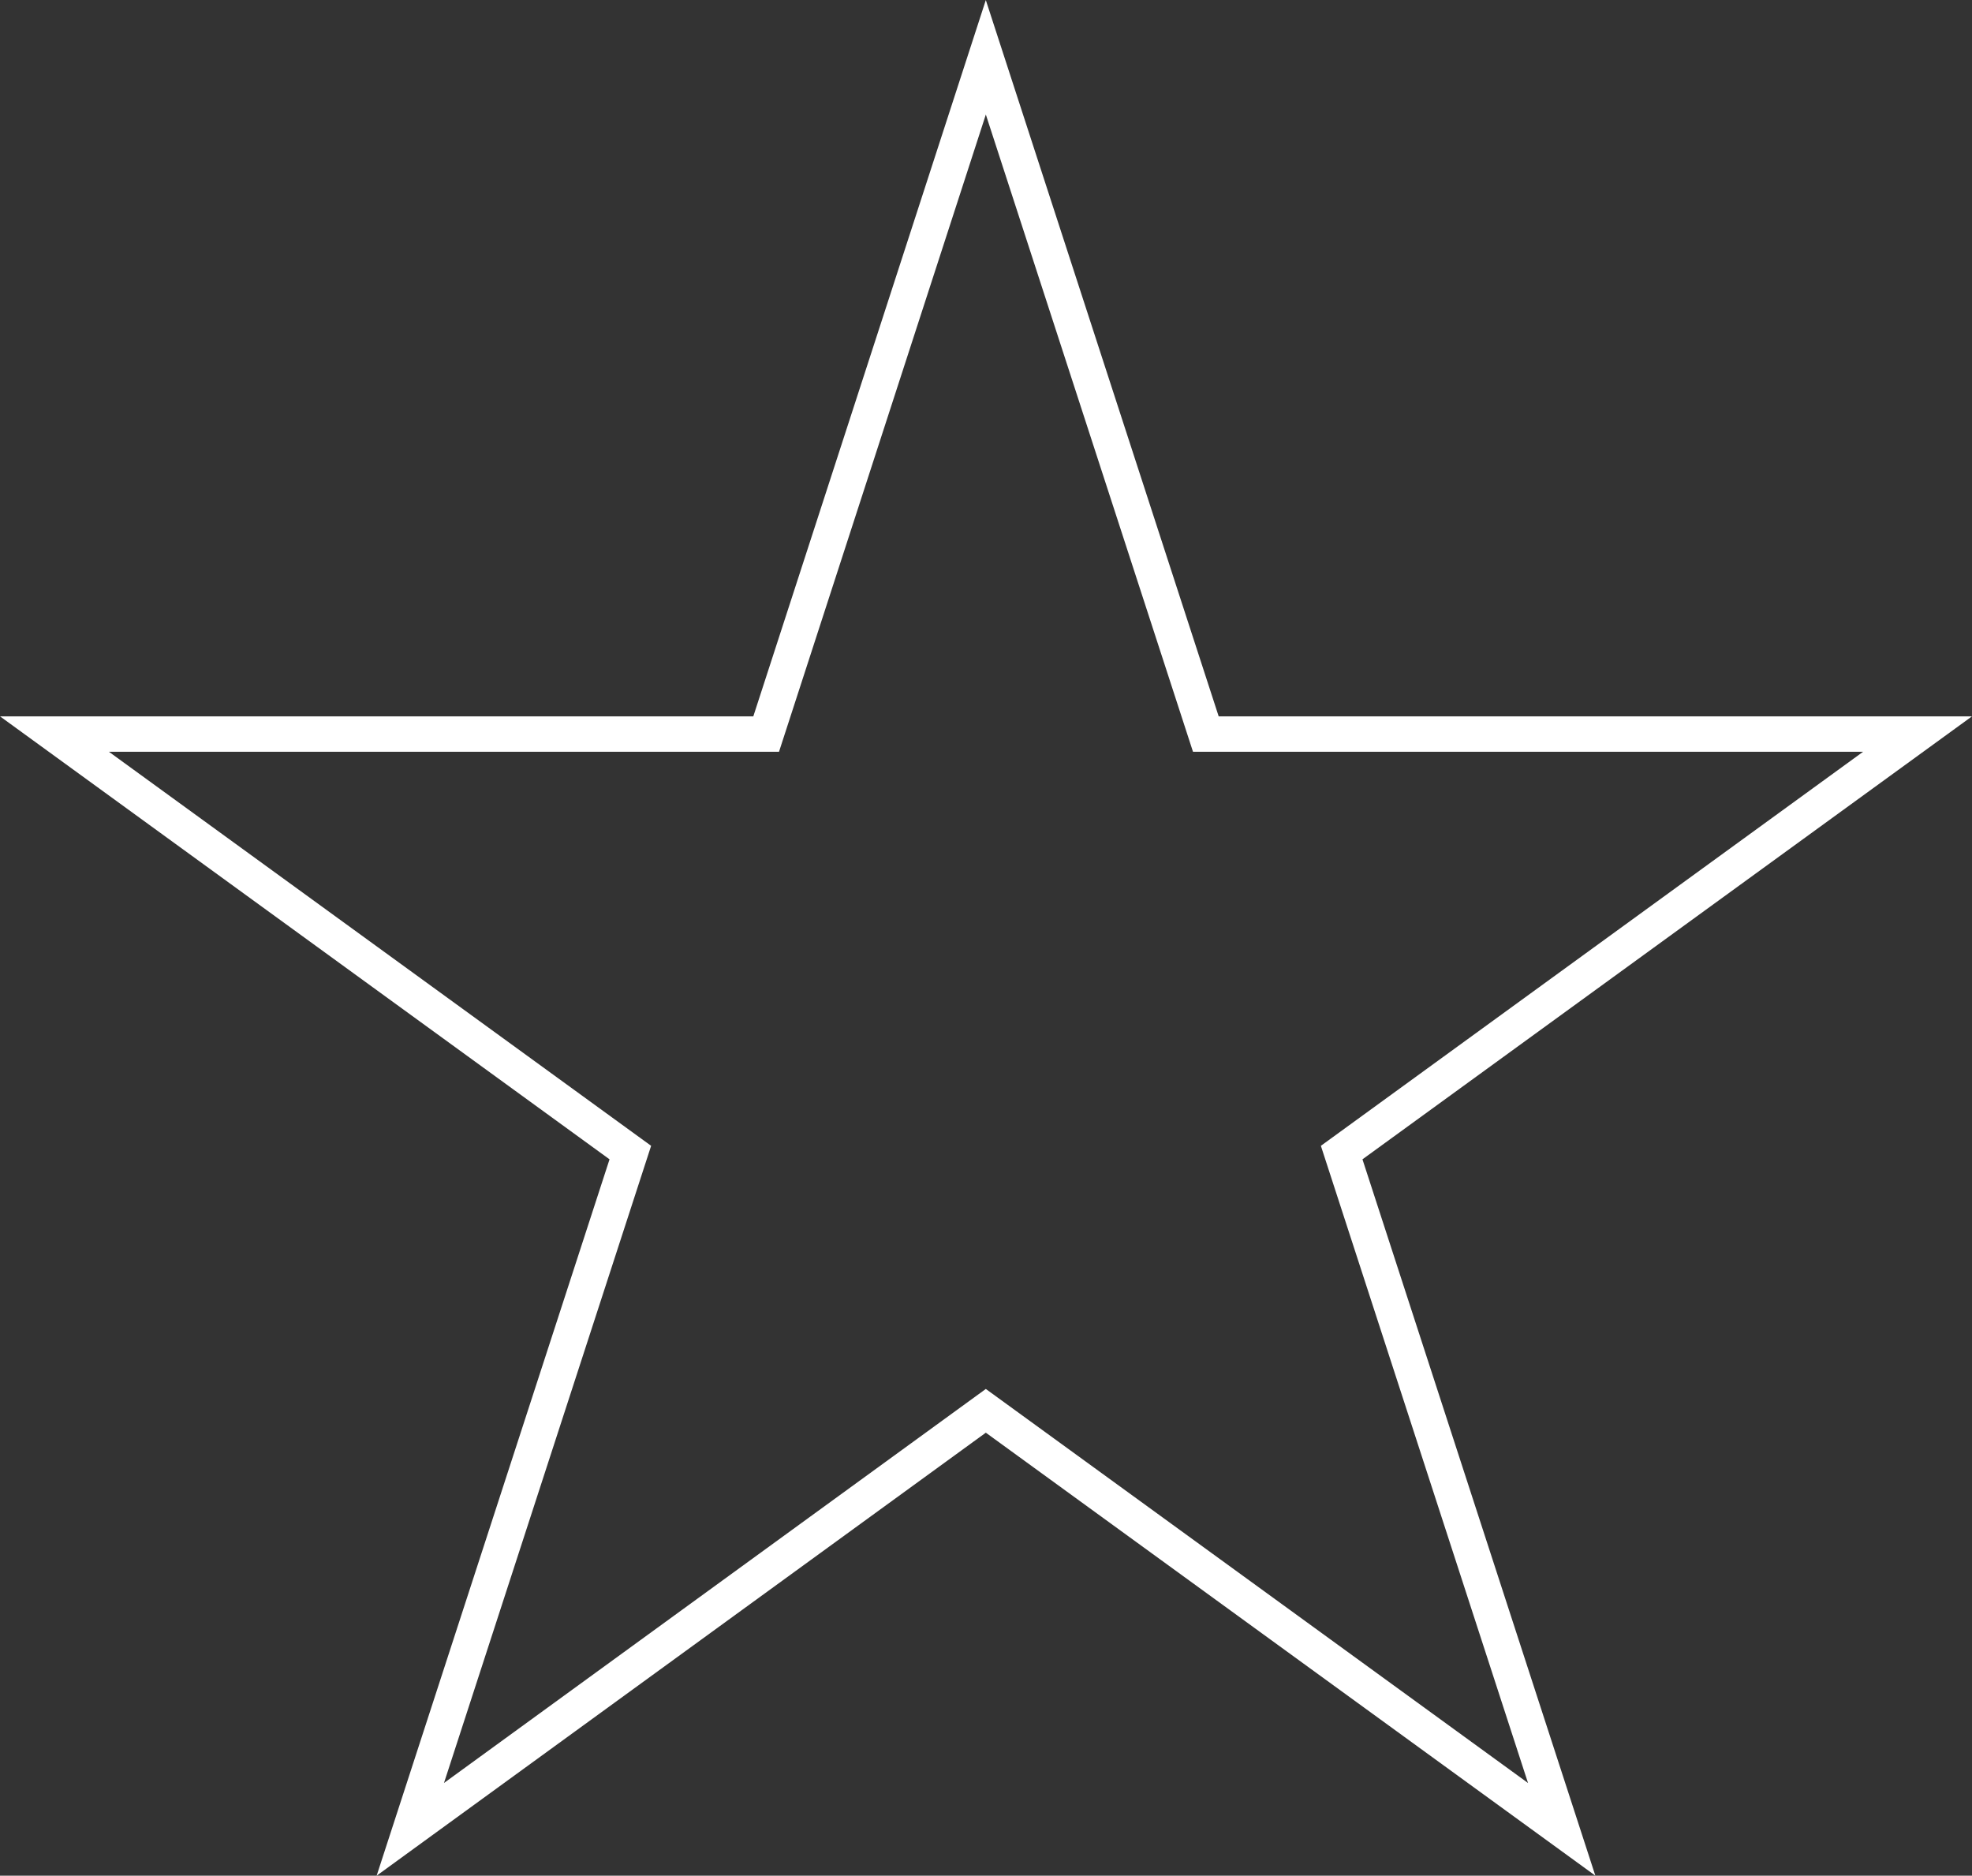 <svg xmlns="http://www.w3.org/2000/svg" viewBox="0 0 55.75 53.02"><rect x="0" y="0" width="55.75" height="53.02" fill="#333333" stroke="none"/><defs><style>.cls-1{fill:none;stroke:#fff;stroke-miterlimit:10;}</style></defs><title>Asset 4</title><g id="Layer_2" data-name="Layer 2"><g id="Camada_1" data-name="Camada 1"><polygon class="cls-1" points="27.87 1.62 34.09 20.75 54.21 20.75 37.93 32.58 44.15 51.71 27.87 39.88 11.6 51.71 17.82 32.58 1.54 20.75 21.66 20.75 27.87 1.62"/></g></g></svg>